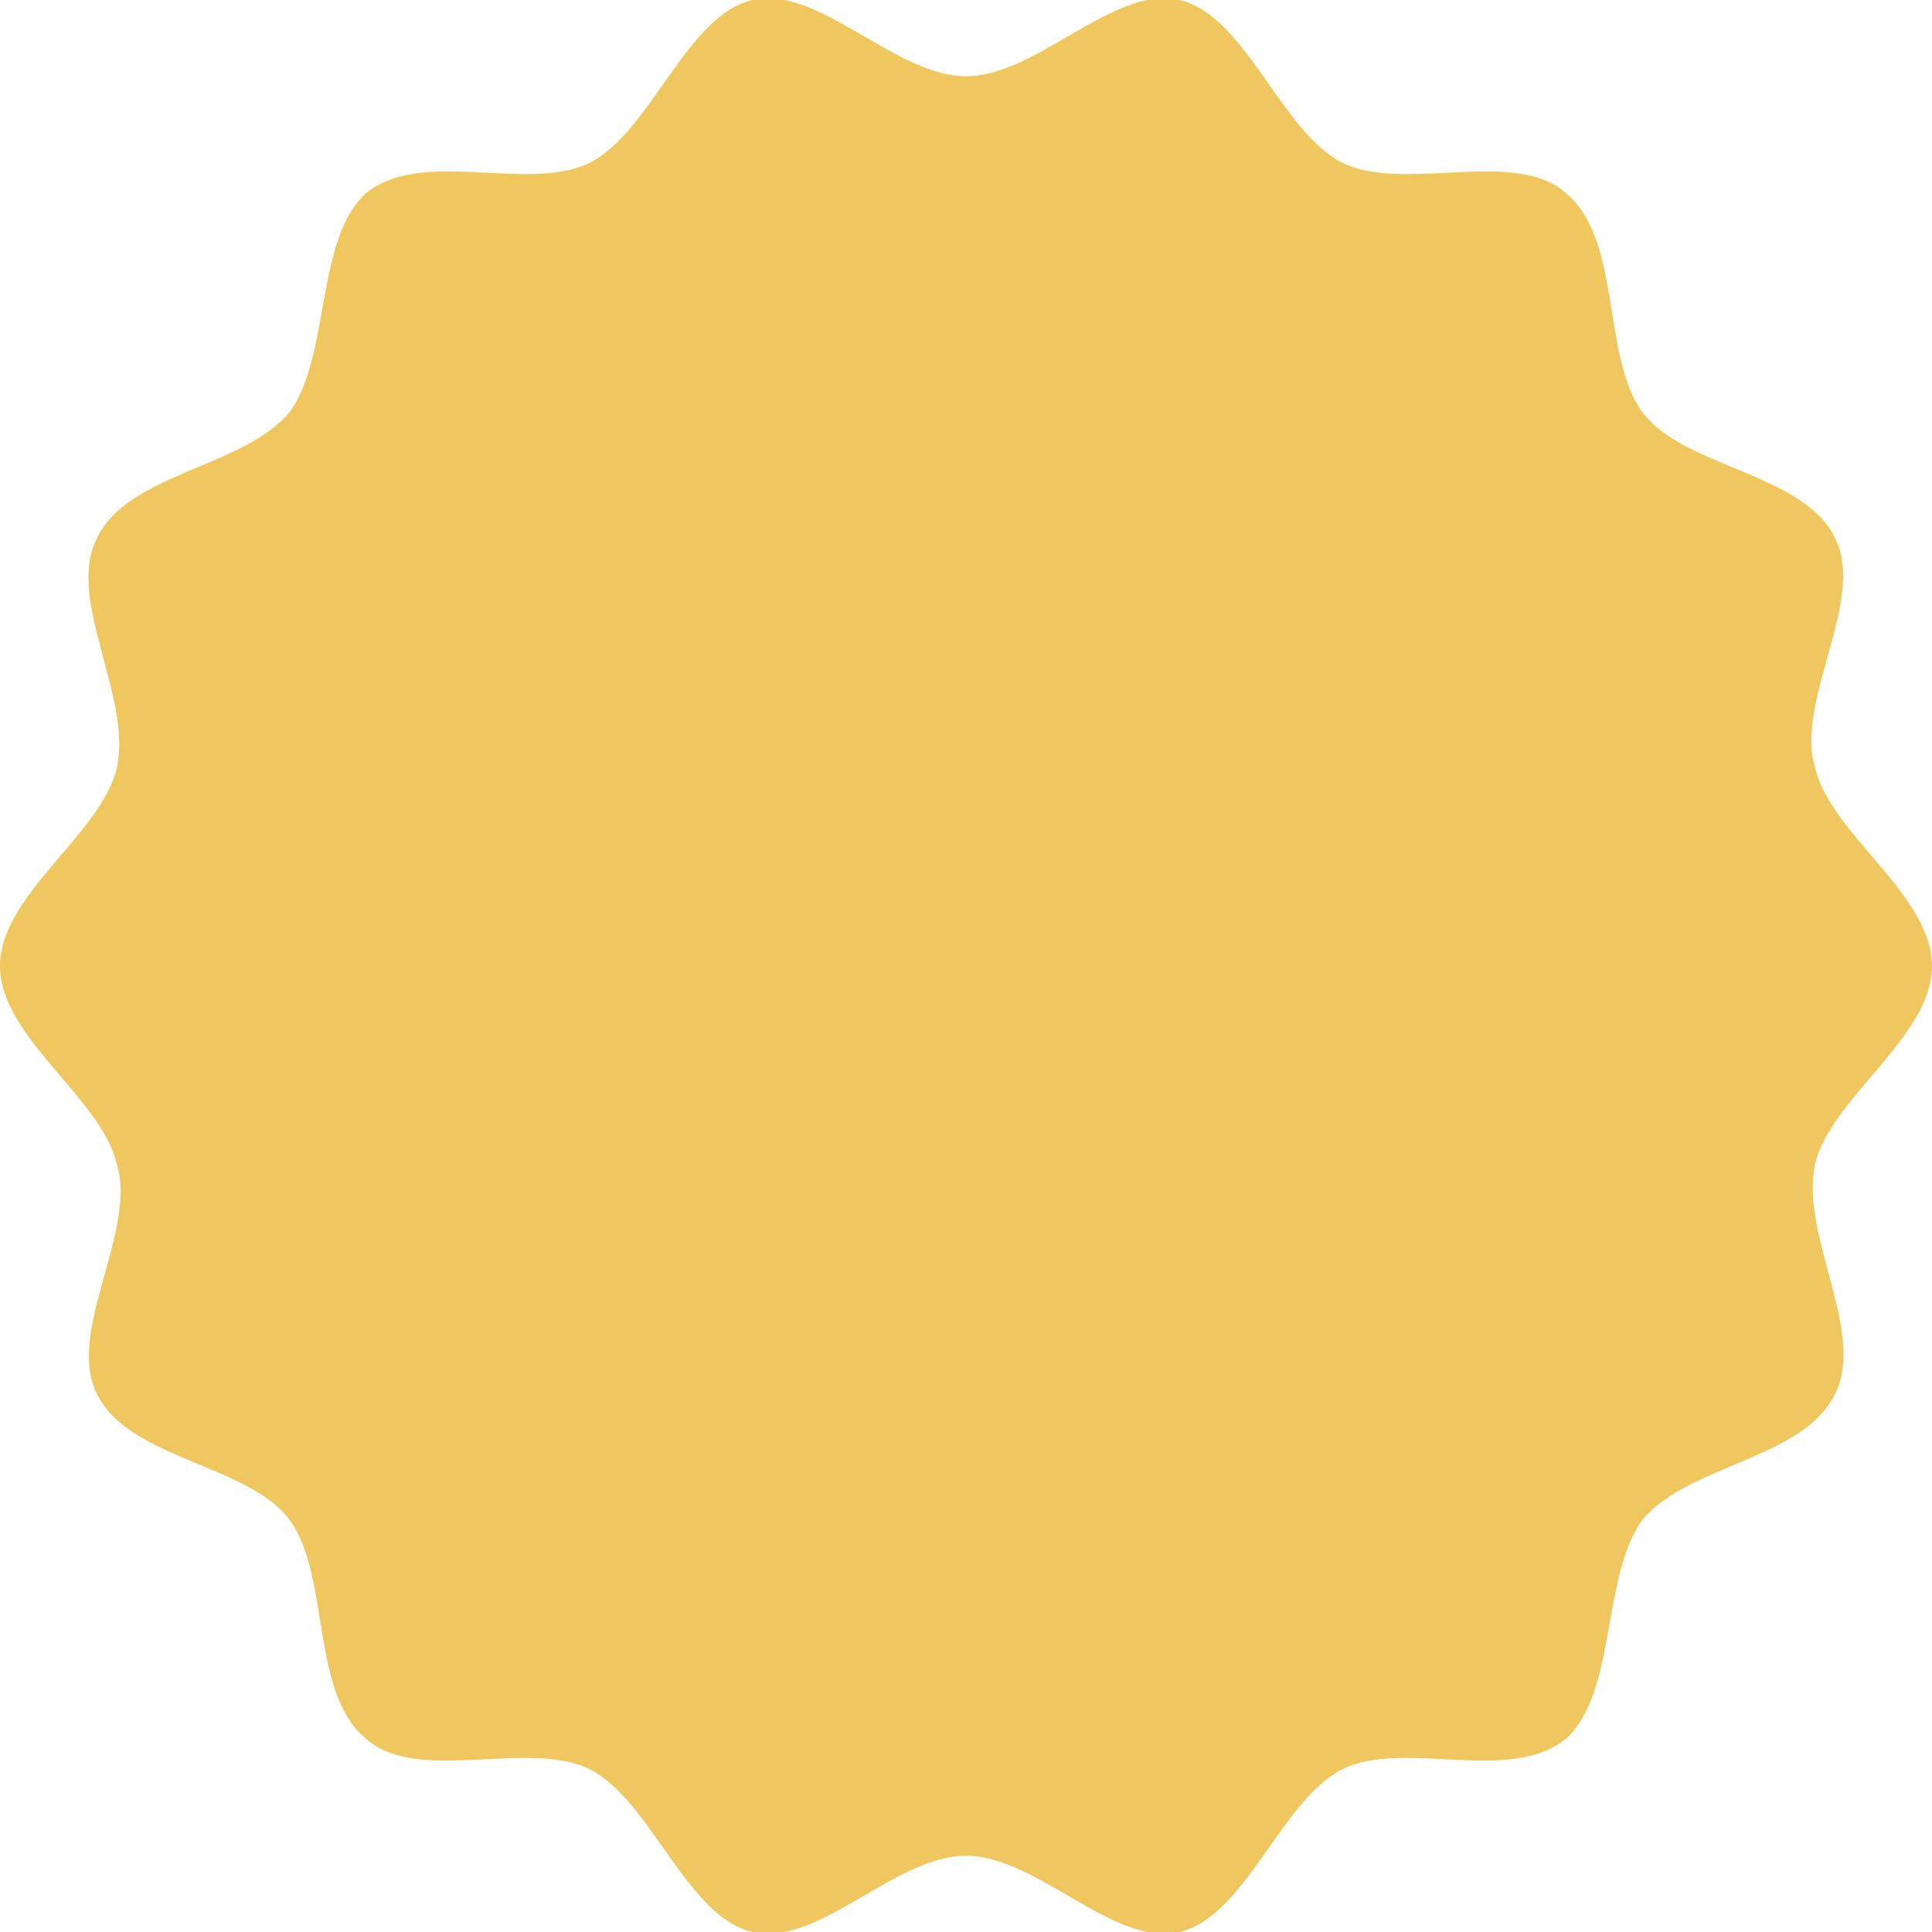 <?xml version="1.0" encoding="utf-8"?>
<!-- Generator: Adobe Illustrator 18.1.0, SVG Export Plug-In . SVG Version: 6.00 Build 0)  -->
<svg version="1.1" id="Layer_1" xmlns="http://www.w3.org/2000/svg" xmlns:xlink="http://www.w3.org/1999/xlink" x="0px" y="0px"
	 viewBox="31 31 38 38" enable-background="new 31 31 38 38" xml:space="preserve">
<path fill="#EFC75E" d="M69,50c0,1.4-2,2.6-2.3,3.9c-0.3,1.4,1,3.3,0.4,4.5c-0.6,1.3-2.9,1.4-3.8,2.5c-0.8,1.1-0.5,3.4-1.5,4.3
	c-1.1,0.9-3.2,0-4.4,0.6c-1.2,0.6-1.9,2.9-3.2,3.2c-1.3,0.3-2.8-1.5-4.2-1.5s-2.9,1.8-4.2,1.5c-1.3-0.3-2-2.6-3.2-3.2
	c-1.2-0.6-3.4,0.3-4.4-0.6c-1.1-0.9-0.7-3.2-1.5-4.3c-0.8-1.1-3.2-1.2-3.8-2.5c-0.6-1.2,0.8-3.2,0.4-4.5C33,52.6,31,51.4,31,50
	c0-1.4,2-2.6,2.3-3.9c0.3-1.4-1-3.3-0.4-4.5c0.6-1.3,2.9-1.4,3.8-2.5c0.8-1.1,0.5-3.4,1.5-4.3c1.1-0.9,3.2,0,4.4-0.6
	c1.2-0.6,1.9-2.9,3.2-3.2c1.3-0.3,2.8,1.5,4.2,1.5s2.9-1.8,4.2-1.5c1.3,0.3,2,2.6,3.2,3.2c1.2,0.6,3.4-0.3,4.4,0.6
	c1.1,0.9,0.7,3.2,1.5,4.3c0.8,1.1,3.2,1.2,3.8,2.5c0.6,1.2-0.8,3.2-0.4,4.5C67,47.4,69,48.6,69,50z"/>
</svg>
